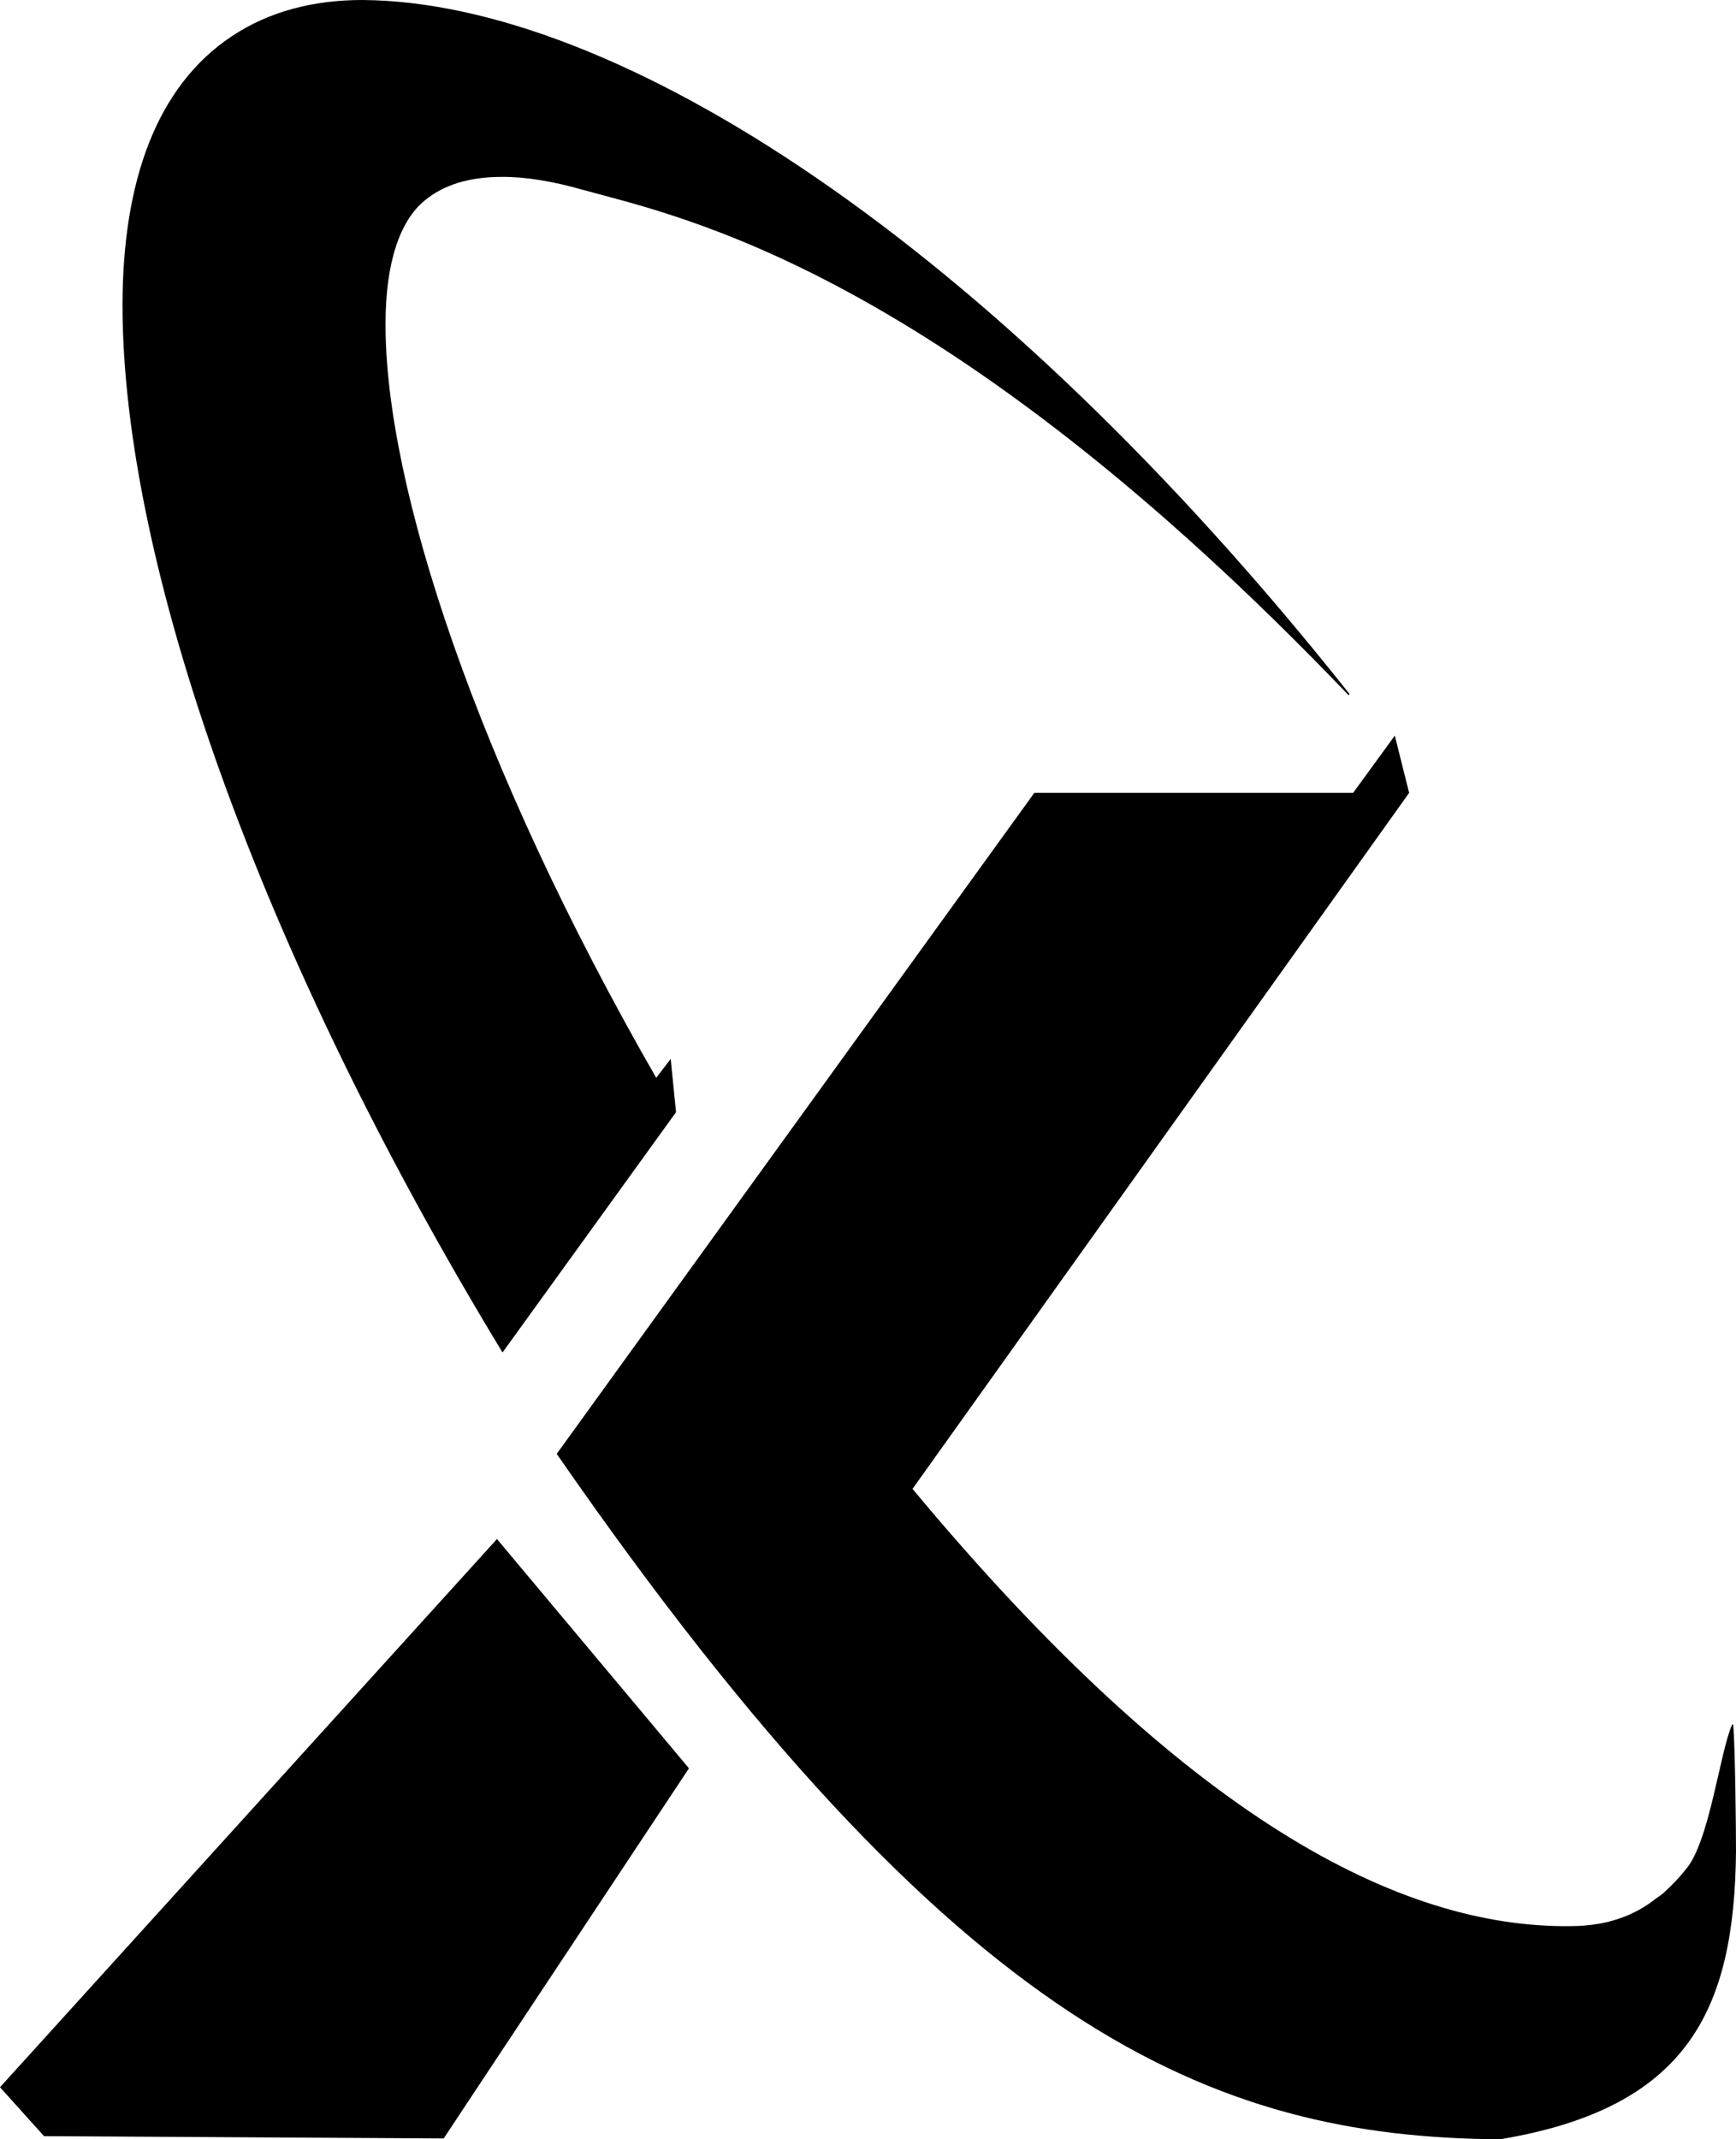 <?xml version="1.0" encoding="UTF-8" standalone="no"?>
<!-- Created with Inkscape (http://www.inkscape.org/) -->

<svg
   version="1.1"
   id="svg2"
   xml:space="preserve"
   width="328.552"
   height="404.832"
   viewBox="0 0 328.552 404.832"
   sodipodi:docname="shadow.svg"
   inkscape:export-filename="C:\Projects\xpipe\xpipex\app\src\main\resources\io\xpipe\app\resources\img\logo\full\logo_32x32.png"
   inkscape:export-xdpi="6"
   inkscape:export-ydpi="6"
   inkscape:version="1.4 (86a8ad7, 2024-10-11)"
   xmlns:inkscape="http://www.inkscape.org/namespaces/inkscape"
   xmlns:sodipodi="http://sodipodi.sourceforge.net/DTD/sodipodi-0.dtd"
   xmlns="http://www.w3.org/2000/svg"
   xmlns:svg="http://www.w3.org/2000/svg"><defs
     id="defs6"><clipPath
       clipPathUnits="userSpaceOnUse"
       id="clipPath18"><path
         d="M 0,360 H 576 V 0 H 0 Z"
         id="path16" /></clipPath><clipPath
       clipPathUnits="userSpaceOnUse"
       id="clipPath18-2"><path
         d="M 0,360 H 576 V 0 H 0 Z"
         id="path16-2" /></clipPath></defs><sodipodi:namedview
     id="namedview4"
     pagecolor="#4f5151"
     bordercolor="#666666"
     borderopacity="1.0"
     inkscape:pageshadow="2"
     inkscape:pageopacity="0"
     inkscape:pagecheckerboard="true"
     showgrid="false"
     inkscape:zoom="1.4142136"
     inkscape:cx="265.51859"
     inkscape:cy="150.26019"
     inkscape:window-width="1920"
     inkscape:window-height="1009"
     inkscape:window-x="-8"
     inkscape:window-y="-8"
     inkscape:window-maximized="1"
     inkscape:current-layer="layer1"
     width="170.779px"
     inkscape:showpageshadow="2"
     inkscape:deskcolor="#d1d1d1" /><g
     inkscape:groupmode="layer"
     id="layer2"
     inkscape:label="bg"
     style="display:inline"
     transform="translate(-100.173,-53.358)" /><g
     inkscape:groupmode="layer"
     id="layer1"
     inkscape:label="shadow"
     style="display:inline"
     transform="translate(-100.173,-53.358)"><path
       id="path7210-8"
       style="display:inline;fill:#000000;fill-opacity:1;fill-rule:nonzero;stroke:none;stroke-width:3.708;stroke-opacity:1"
       d="M 194.229 344.6 L 100.173 448.338 L 108.512 457.598 L 184.141 458.03 L 230.563 387.985 L 194.229 344.6 z " /><path
       id="path42-1"
       style="display:inline;fill:#000000;fill-opacity:1;fill-rule:nonzero;stroke:none;stroke-width:3.708;stroke-opacity:1"
       d="M 168.741 53.358 C 159.452 53.358 151.043 55.541 144.014 60.237 C 129.692 69.771 123.358 87.902 123.358 111.217 C 123.413 159.573 148.829 232.791 195.28 309.297 L 228.116 263.829 L 227.108 253.743 L 224.366 257.323 C 190.376 198.163 173.076 145.272 173.139 114.676 C 173.131 103.002 175.896 95.045 180.61 91.254 C 184.152 88.343 188.915 86.848 195.073 86.837 C 199.603 86.792 204.778 87.652 210.465 89.276 C 228.778 94.328 278.049 104.089 355.38 184.891 L 355.6 184.706 C 287.298 98.661 216.515 53.657 168.741 53.358 z " /><path
       id="path30-0"
       style="display:inline;fill:#000000;fill-opacity:1;fill-rule:nonzero;stroke:none;stroke-width:3.708;stroke-opacity:1"
       d="M 364.151 192.565 L 356.266 203.395 L 295.917 203.395 L 294.999 204.682 L 205.536 328.485 C 281.26 437.845 329.553 457.805 384.073 458.19 C 419.641 452.248 428.425 433.74 428.725 403.717 C 428.725 399.53 428.577 384.191 428.202 379.715 L 427.999 379.71 C 425.673 384.776 423.702 402.133 419.128 407.225 C 417.911 408.759 416.541 410.18 414.983 411.598 C 414.494 412.029 413.951 412.338 413.444 412.723 C 412.944 413.109 412.451 413.488 411.948 413.813 C 411.485 414.116 411.019 414.409 410.538 414.674 C 409.48 415.262 408.465 415.73 407.503 416.104 C 407.201 416.216 406.897 416.327 406.592 416.428 C 405.009 416.967 403.687 417.256 402.831 417.387 C 401.152 417.679 399.412 417.85 397.567 417.854 C 364.96 418.299 324.577 397.223 272.874 335.11 L 366.825 203.45 L 366.876 203.45 L 366.862 203.397 L 366.862 203.395 L 364.151 192.565 z " /></g><g
     id="g8"
     inkscape:groupmode="layer"
     inkscape:label="X-Pipe_final_app"
     transform="matrix(1.333,0,0,-1.333,-394.948,283.604)"
     style="display:inline" /></svg>
